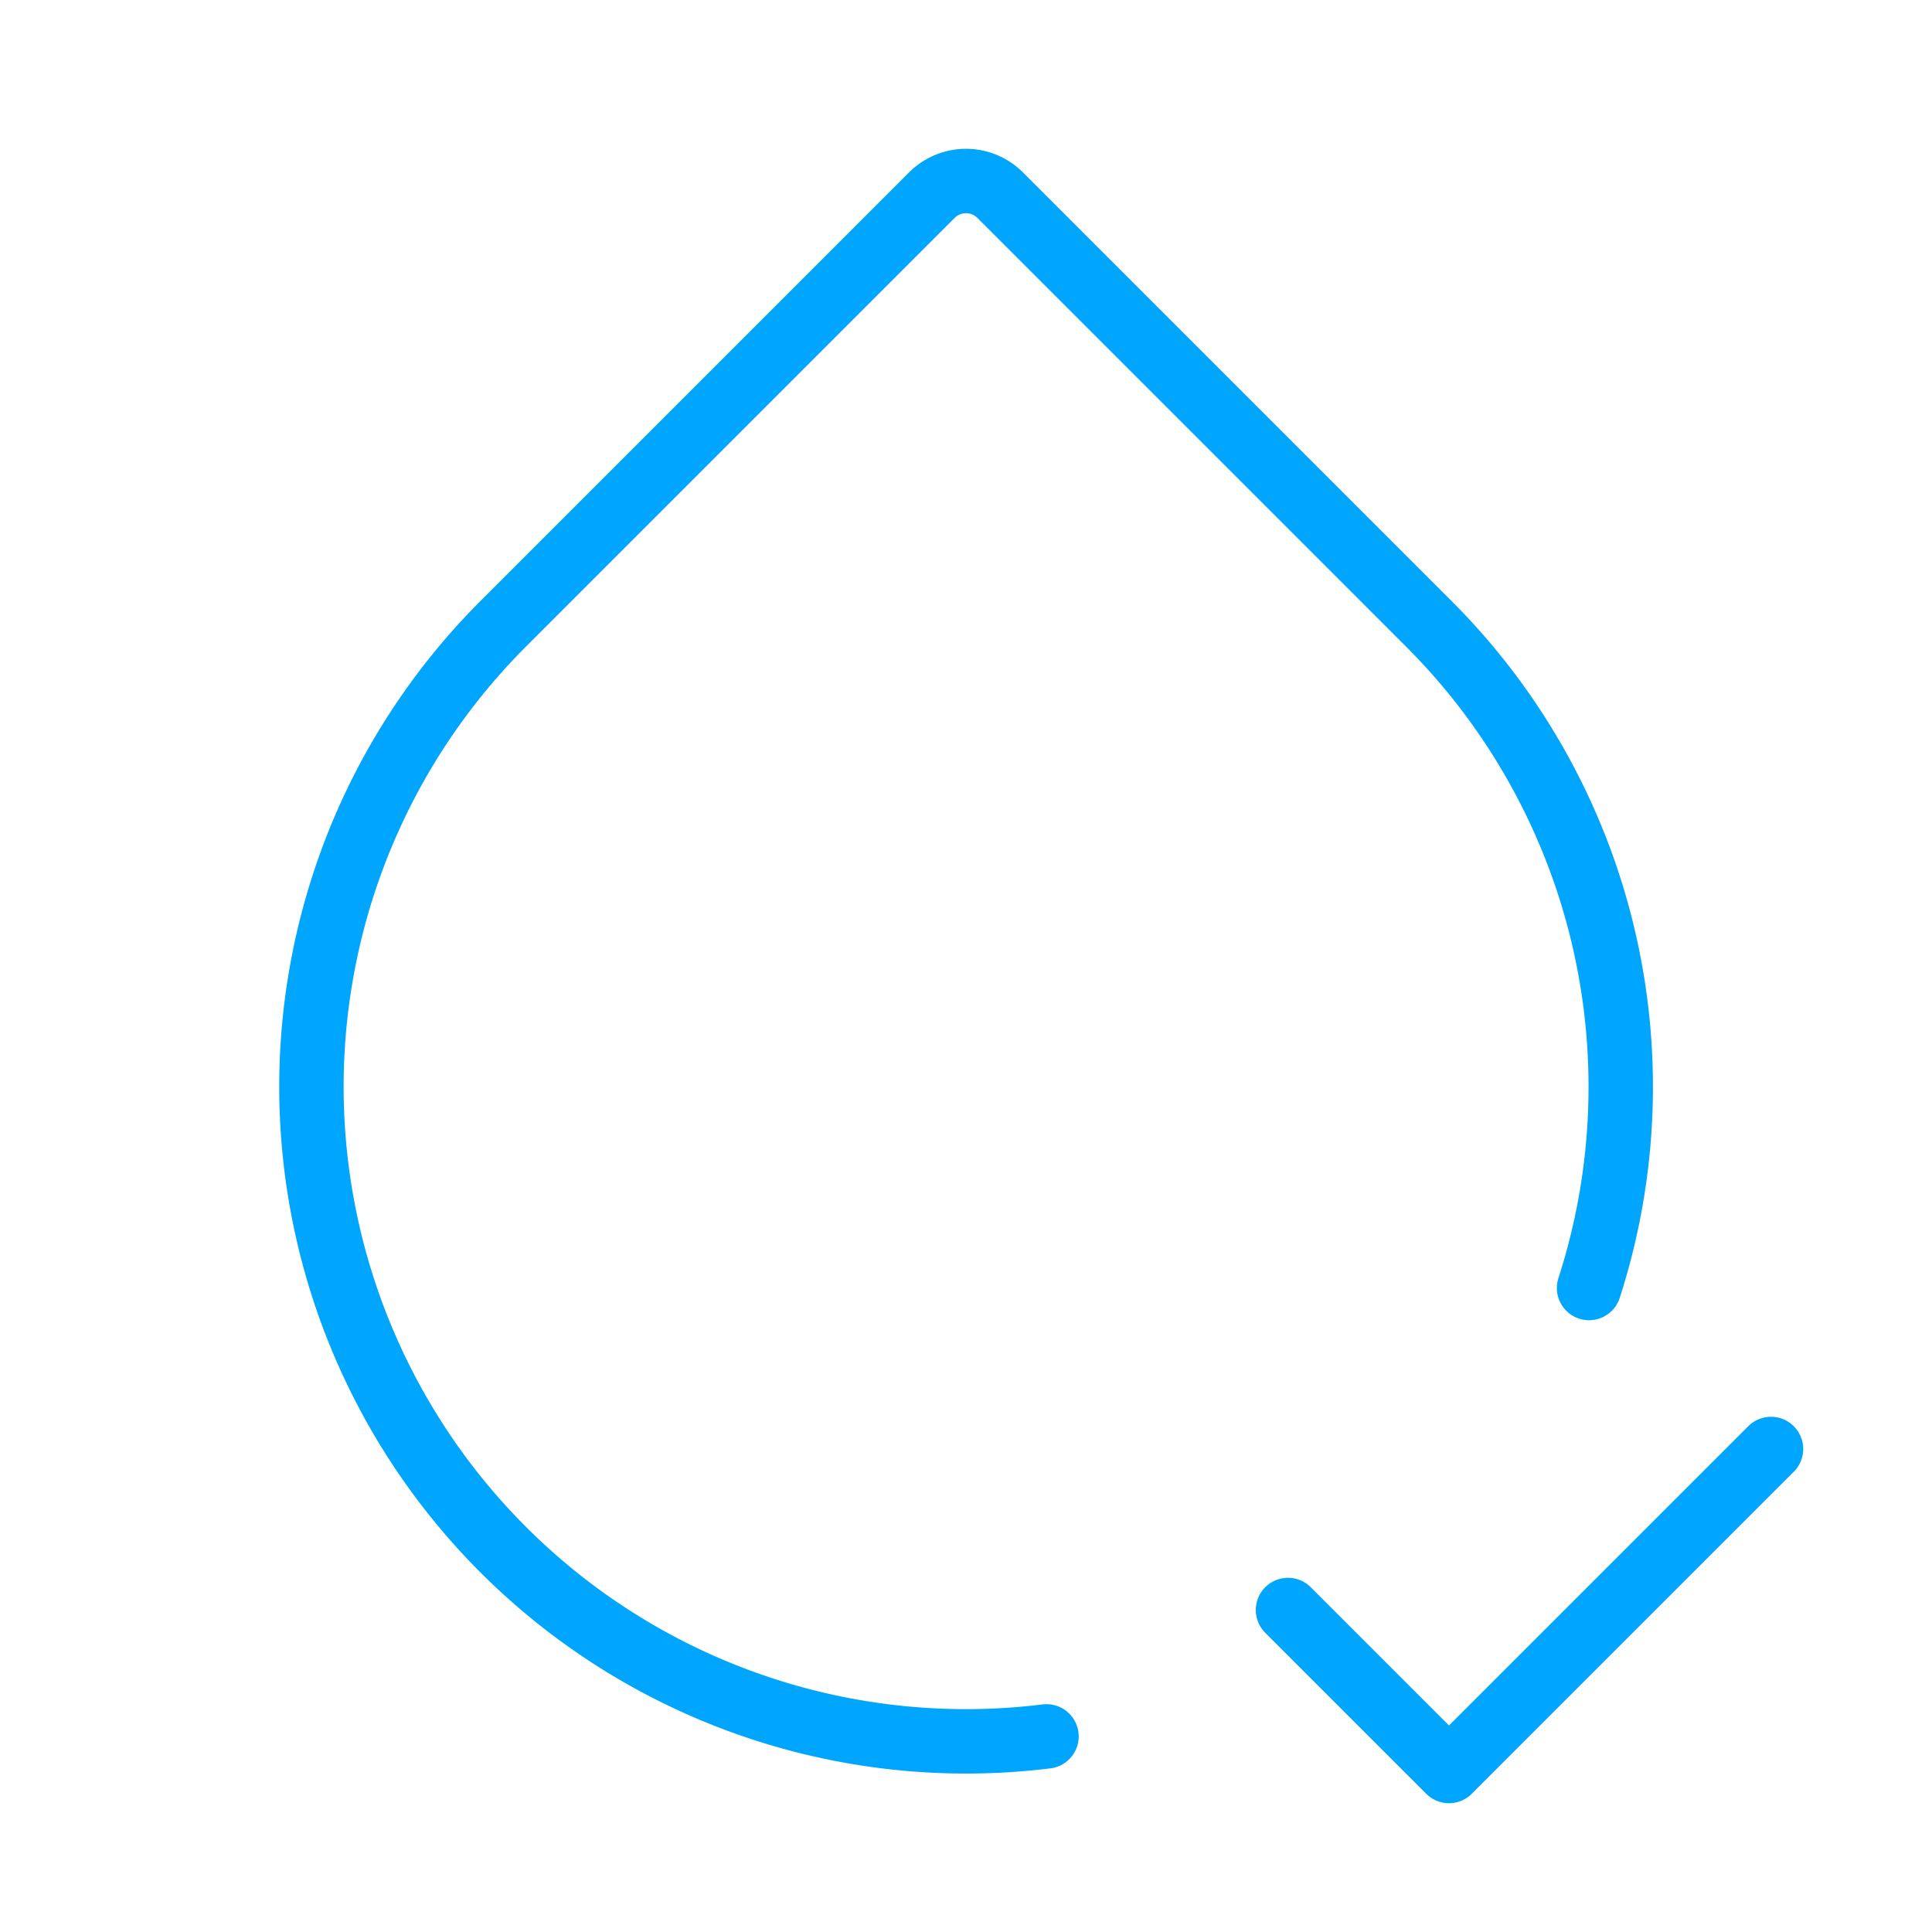 <?xml version="1.0" encoding="UTF-8"?><svg xmlns="http://www.w3.org/2000/svg" width="64px" height="64px" fill="none" stroke-width="0.8" viewBox="0 0 24 24" color="#00a5fe"><g stroke="#00a5fe" stroke-width="0.8" stroke-linecap="round" stroke-linejoin="round" clip-path="url(#clean-water_svg__a)"><path d="M13 21.57A8.132 8.132 0 0 1 6.25 7.75l5.326-5.326a.6.6 0 0 1 .848 0L17.75 7.75A8.131 8.131 0 0 1 19.74 16M16 20l2 2 4-4"></path></g><defs><clipPath id="clean-water_svg__a"><path fill="#fff" d="M0 0h24v24H0z"></path></clipPath></defs></svg>